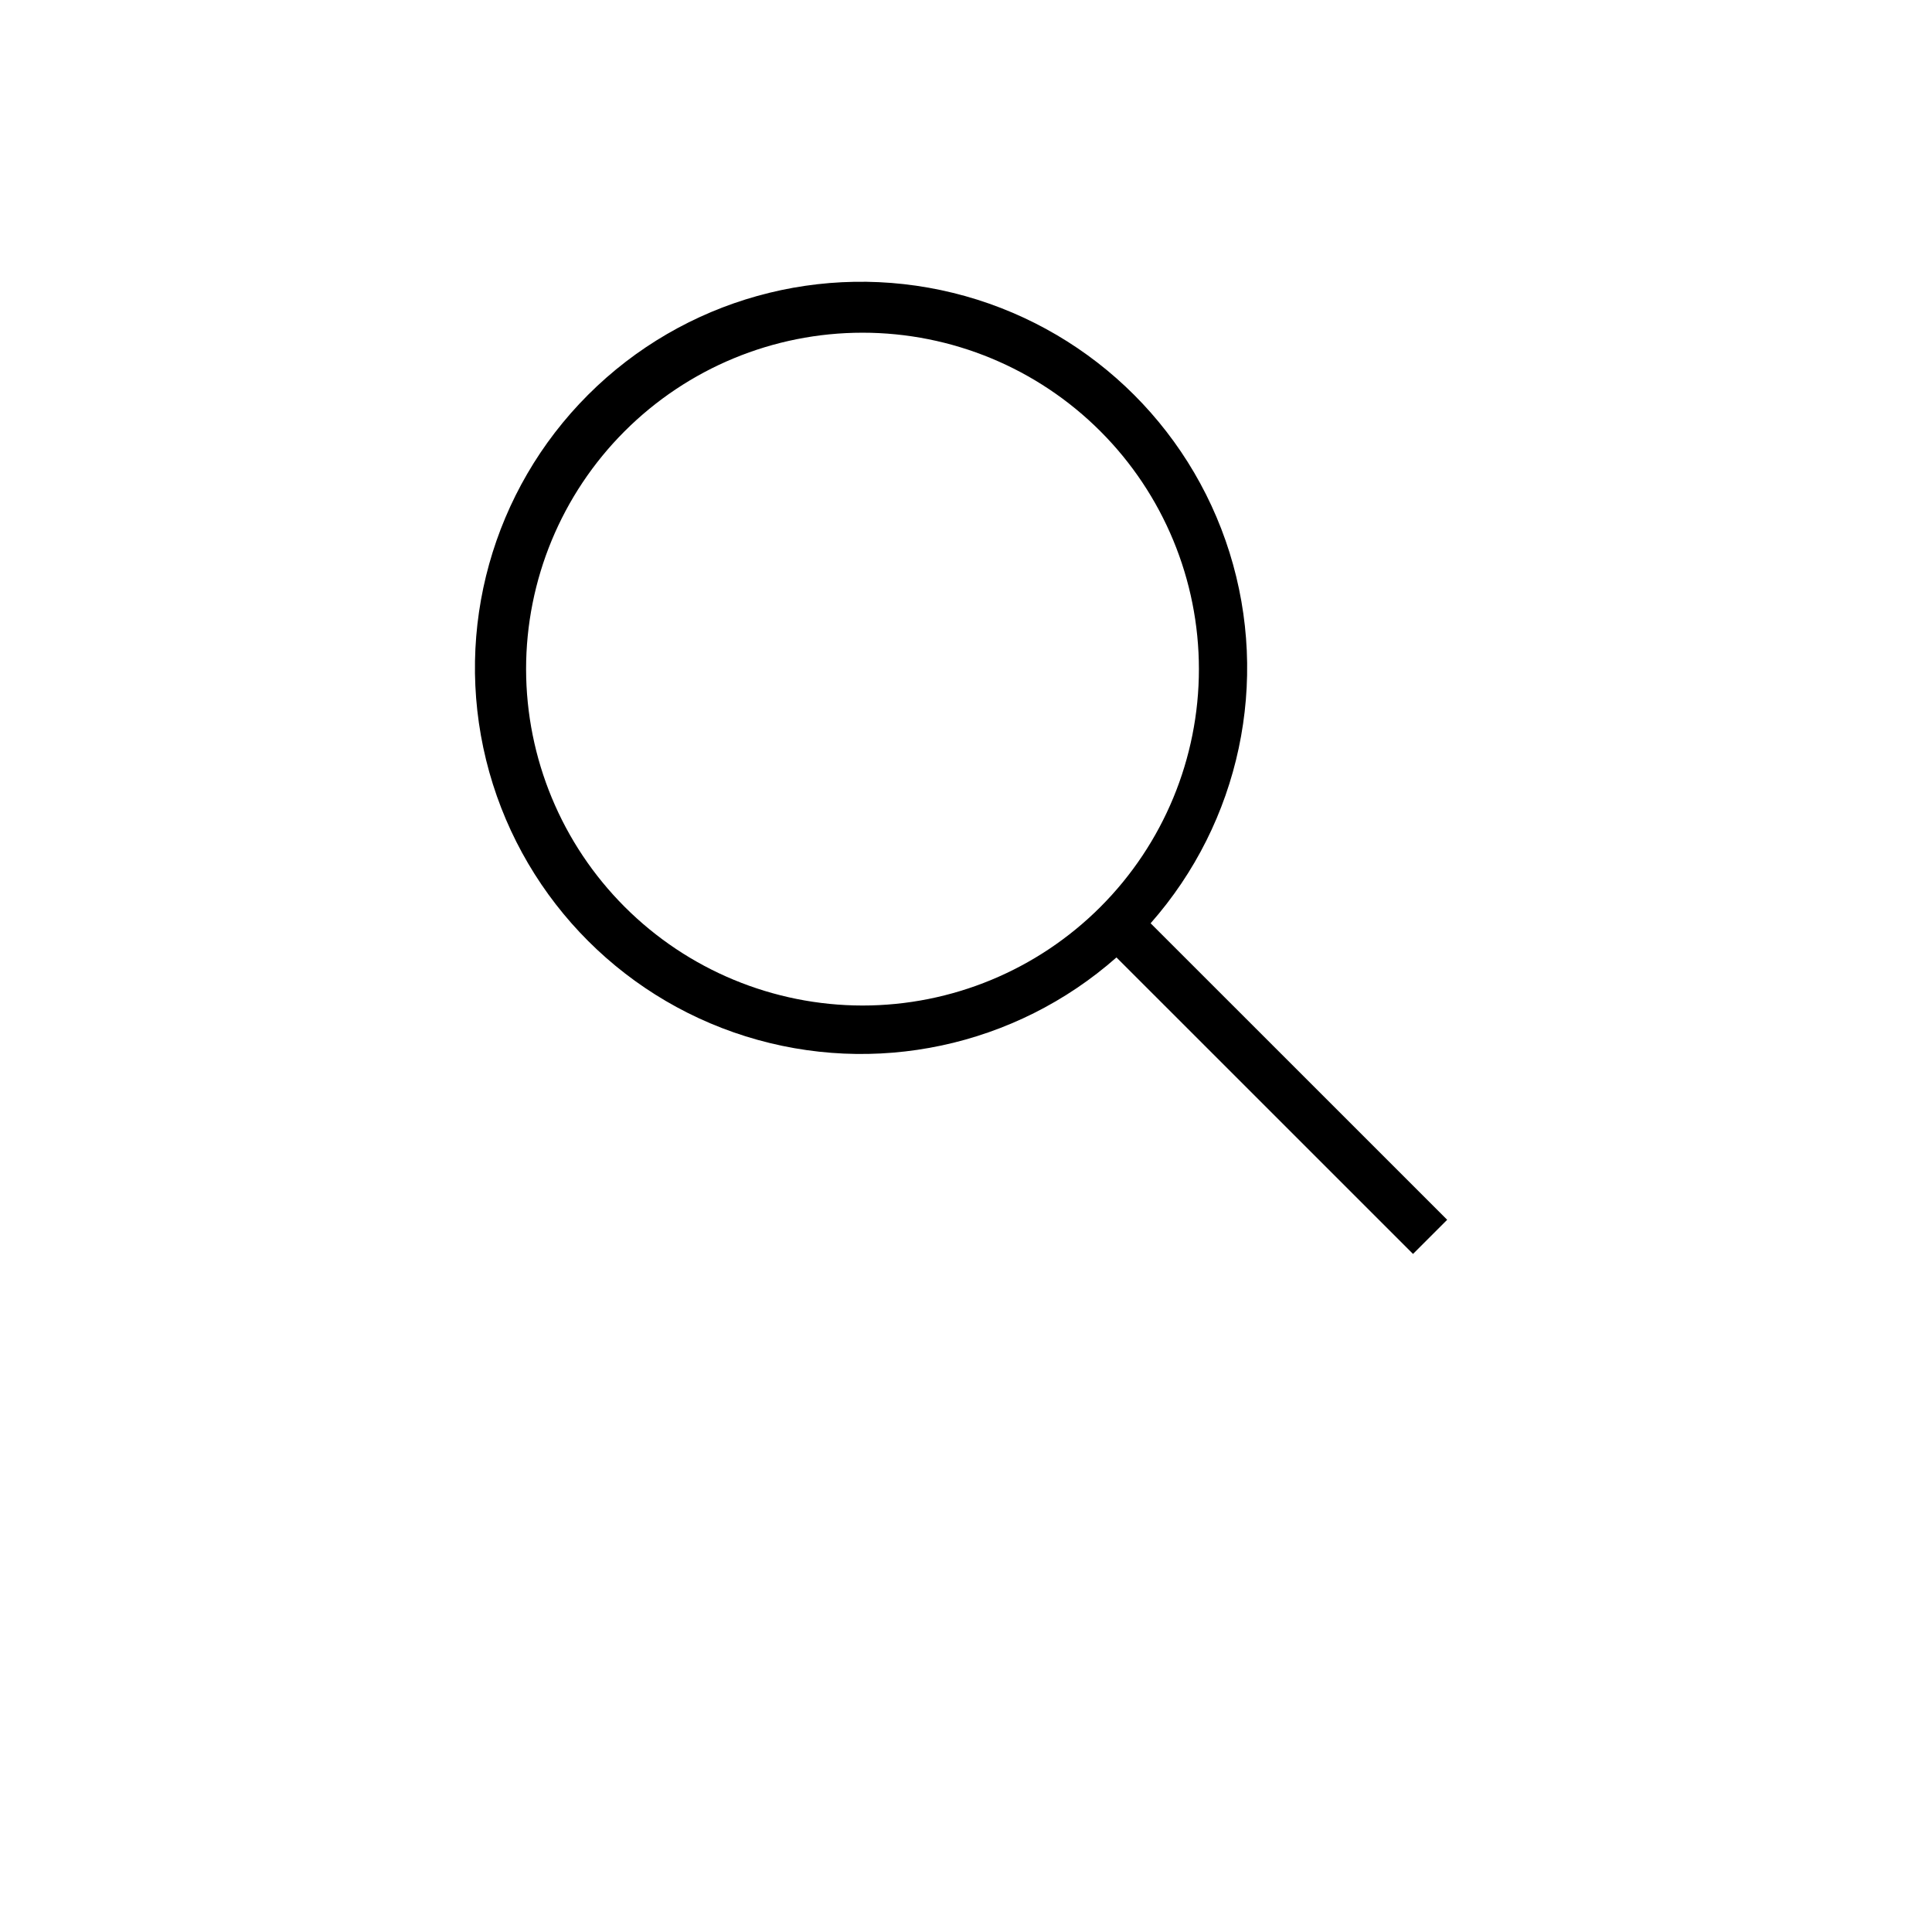 <?xml version="1.0" encoding="UTF-8"?>
<svg width="700pt" height="700pt" version="1.1" viewBox="0 0 700 700" xmlns="http://www.w3.org/2000/svg">
 <path d="m524.34 441.95-107.45-107.43c32.371-36.699 43.211-87.648 28.586-134.35-14.629-46.703-52.594-82.363-100.12-94.043-47.523-11.676-97.695 2.328-132.3 36.934s-48.609 84.777-36.934 132.3c11.68 47.527 47.34 85.492 94.043 100.12 46.703 14.625 97.652 3.785 134.35-28.586l107.45 107.43zm-333.73-199.5c-0.004-32.328 12.836-63.332 35.691-86.195s53.859-35.707 86.184-35.711c32.328-0.004 63.332 12.836 86.195 35.695 22.859 22.855 35.703 53.859 35.707 86.188 0 32.328-12.84 63.332-35.699 86.191s-53.863 35.703-86.191 35.703c-32.305-0.035-63.281-12.879-86.133-35.719-22.848-22.84-35.707-53.809-35.754-86.117z"/>
</svg>
